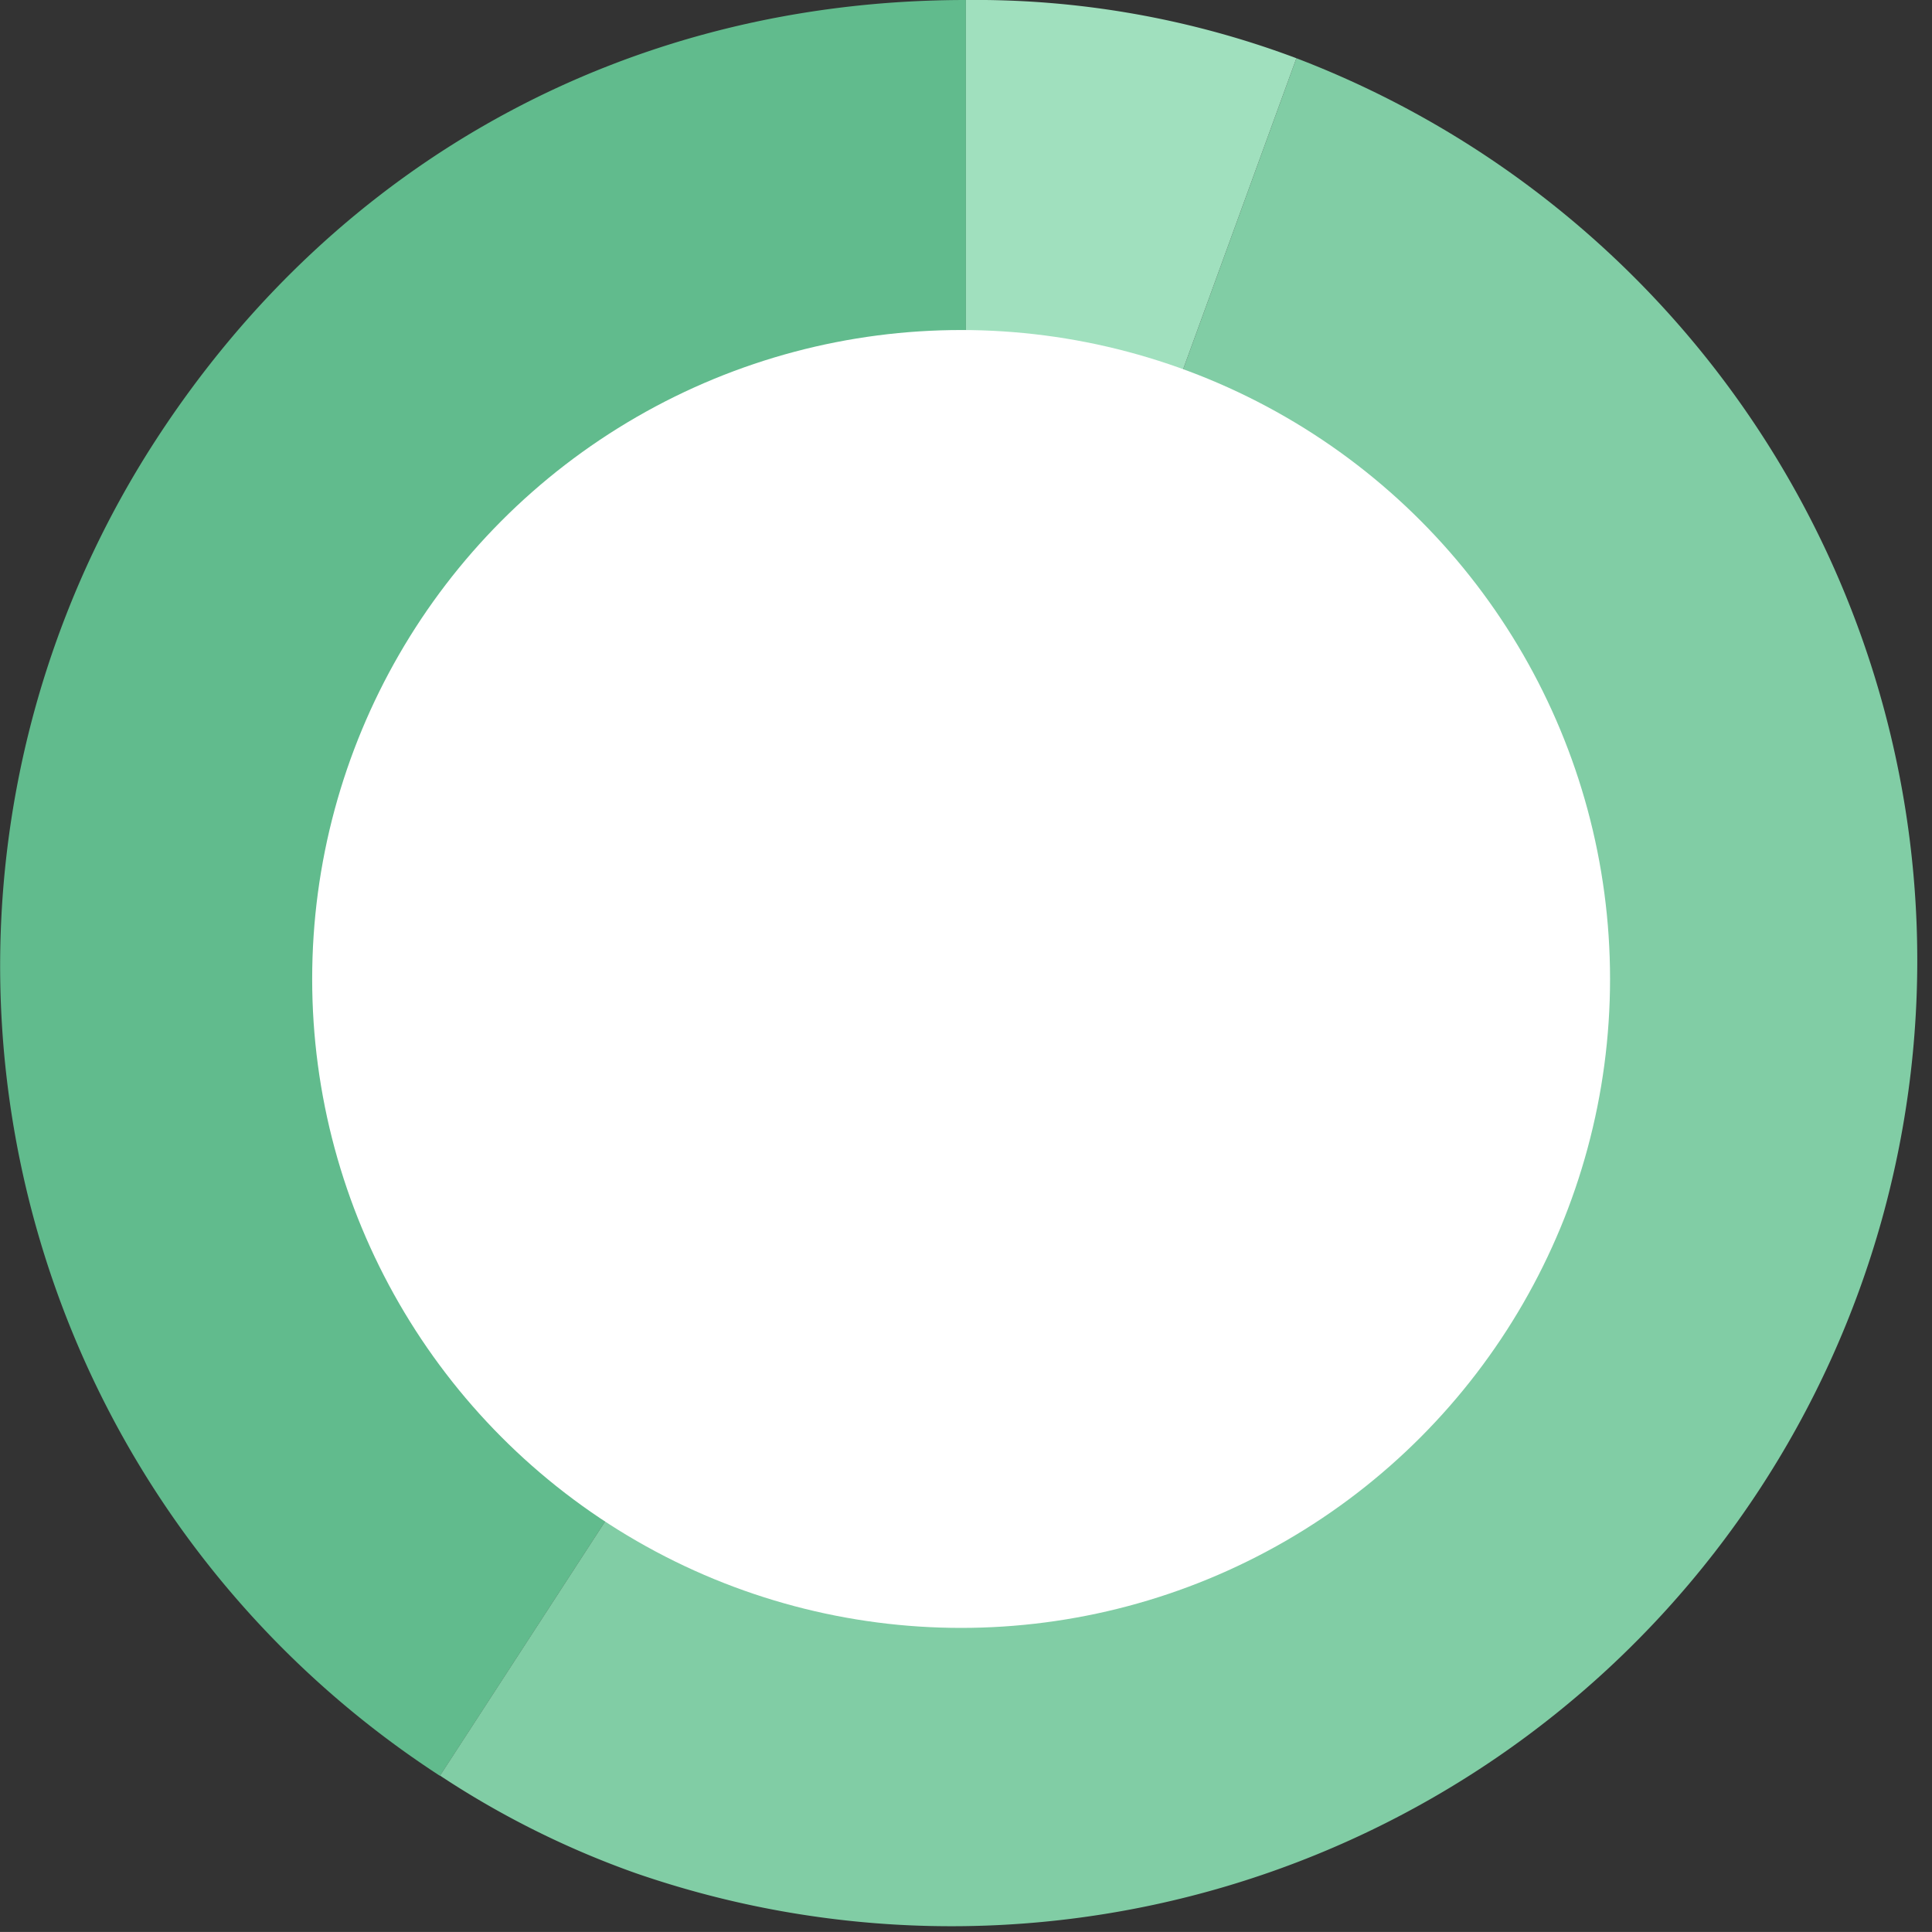 <svg xmlns="http://www.w3.org/2000/svg" viewBox="0 0 260.8 260.79">
  <rect x="0" y="0" width="260.8" height="260.79" fill="#333333" stroke="none"/>
  <defs>
    <style>
      .cls-1 {
        fill: #61bb8d;
      }

      .cls-2 {
        fill: #81cda5;
      }

      .cls-3 {
        fill: #a0e0be;
      }

      .cls-4 {
        fill: #fff;
      }
    </style>
  </defs>
  <g id="Layer_2" data-name="Layer 2">
    <g id="Layer_1-2" data-name="Layer 1">
      <g id="algemeen2">
        <g>
          <path class="cls-1" d="M130.39,130.38l-71,109.34A130.38,130.38,0,0,1,21.05,59.37C45.68,21.44,85.17,0,130.39,0Z"/>
          <path class="cls-2" d="M130.39,130.38,175,7.86a130.38,130.38,0,0,1-89.18,245,121.41,121.41,0,0,1-26.42-13.17Z"/>
          <path class="cls-3" d="M130.39,130.38V0A123.19,123.19,0,0,1,175,7.86Z"/>
        </g>
        <circle class="cls-4" cx="129.74" cy="132.15" r="87.6"/>
      </g>
    </g>
  </g>
</svg>
